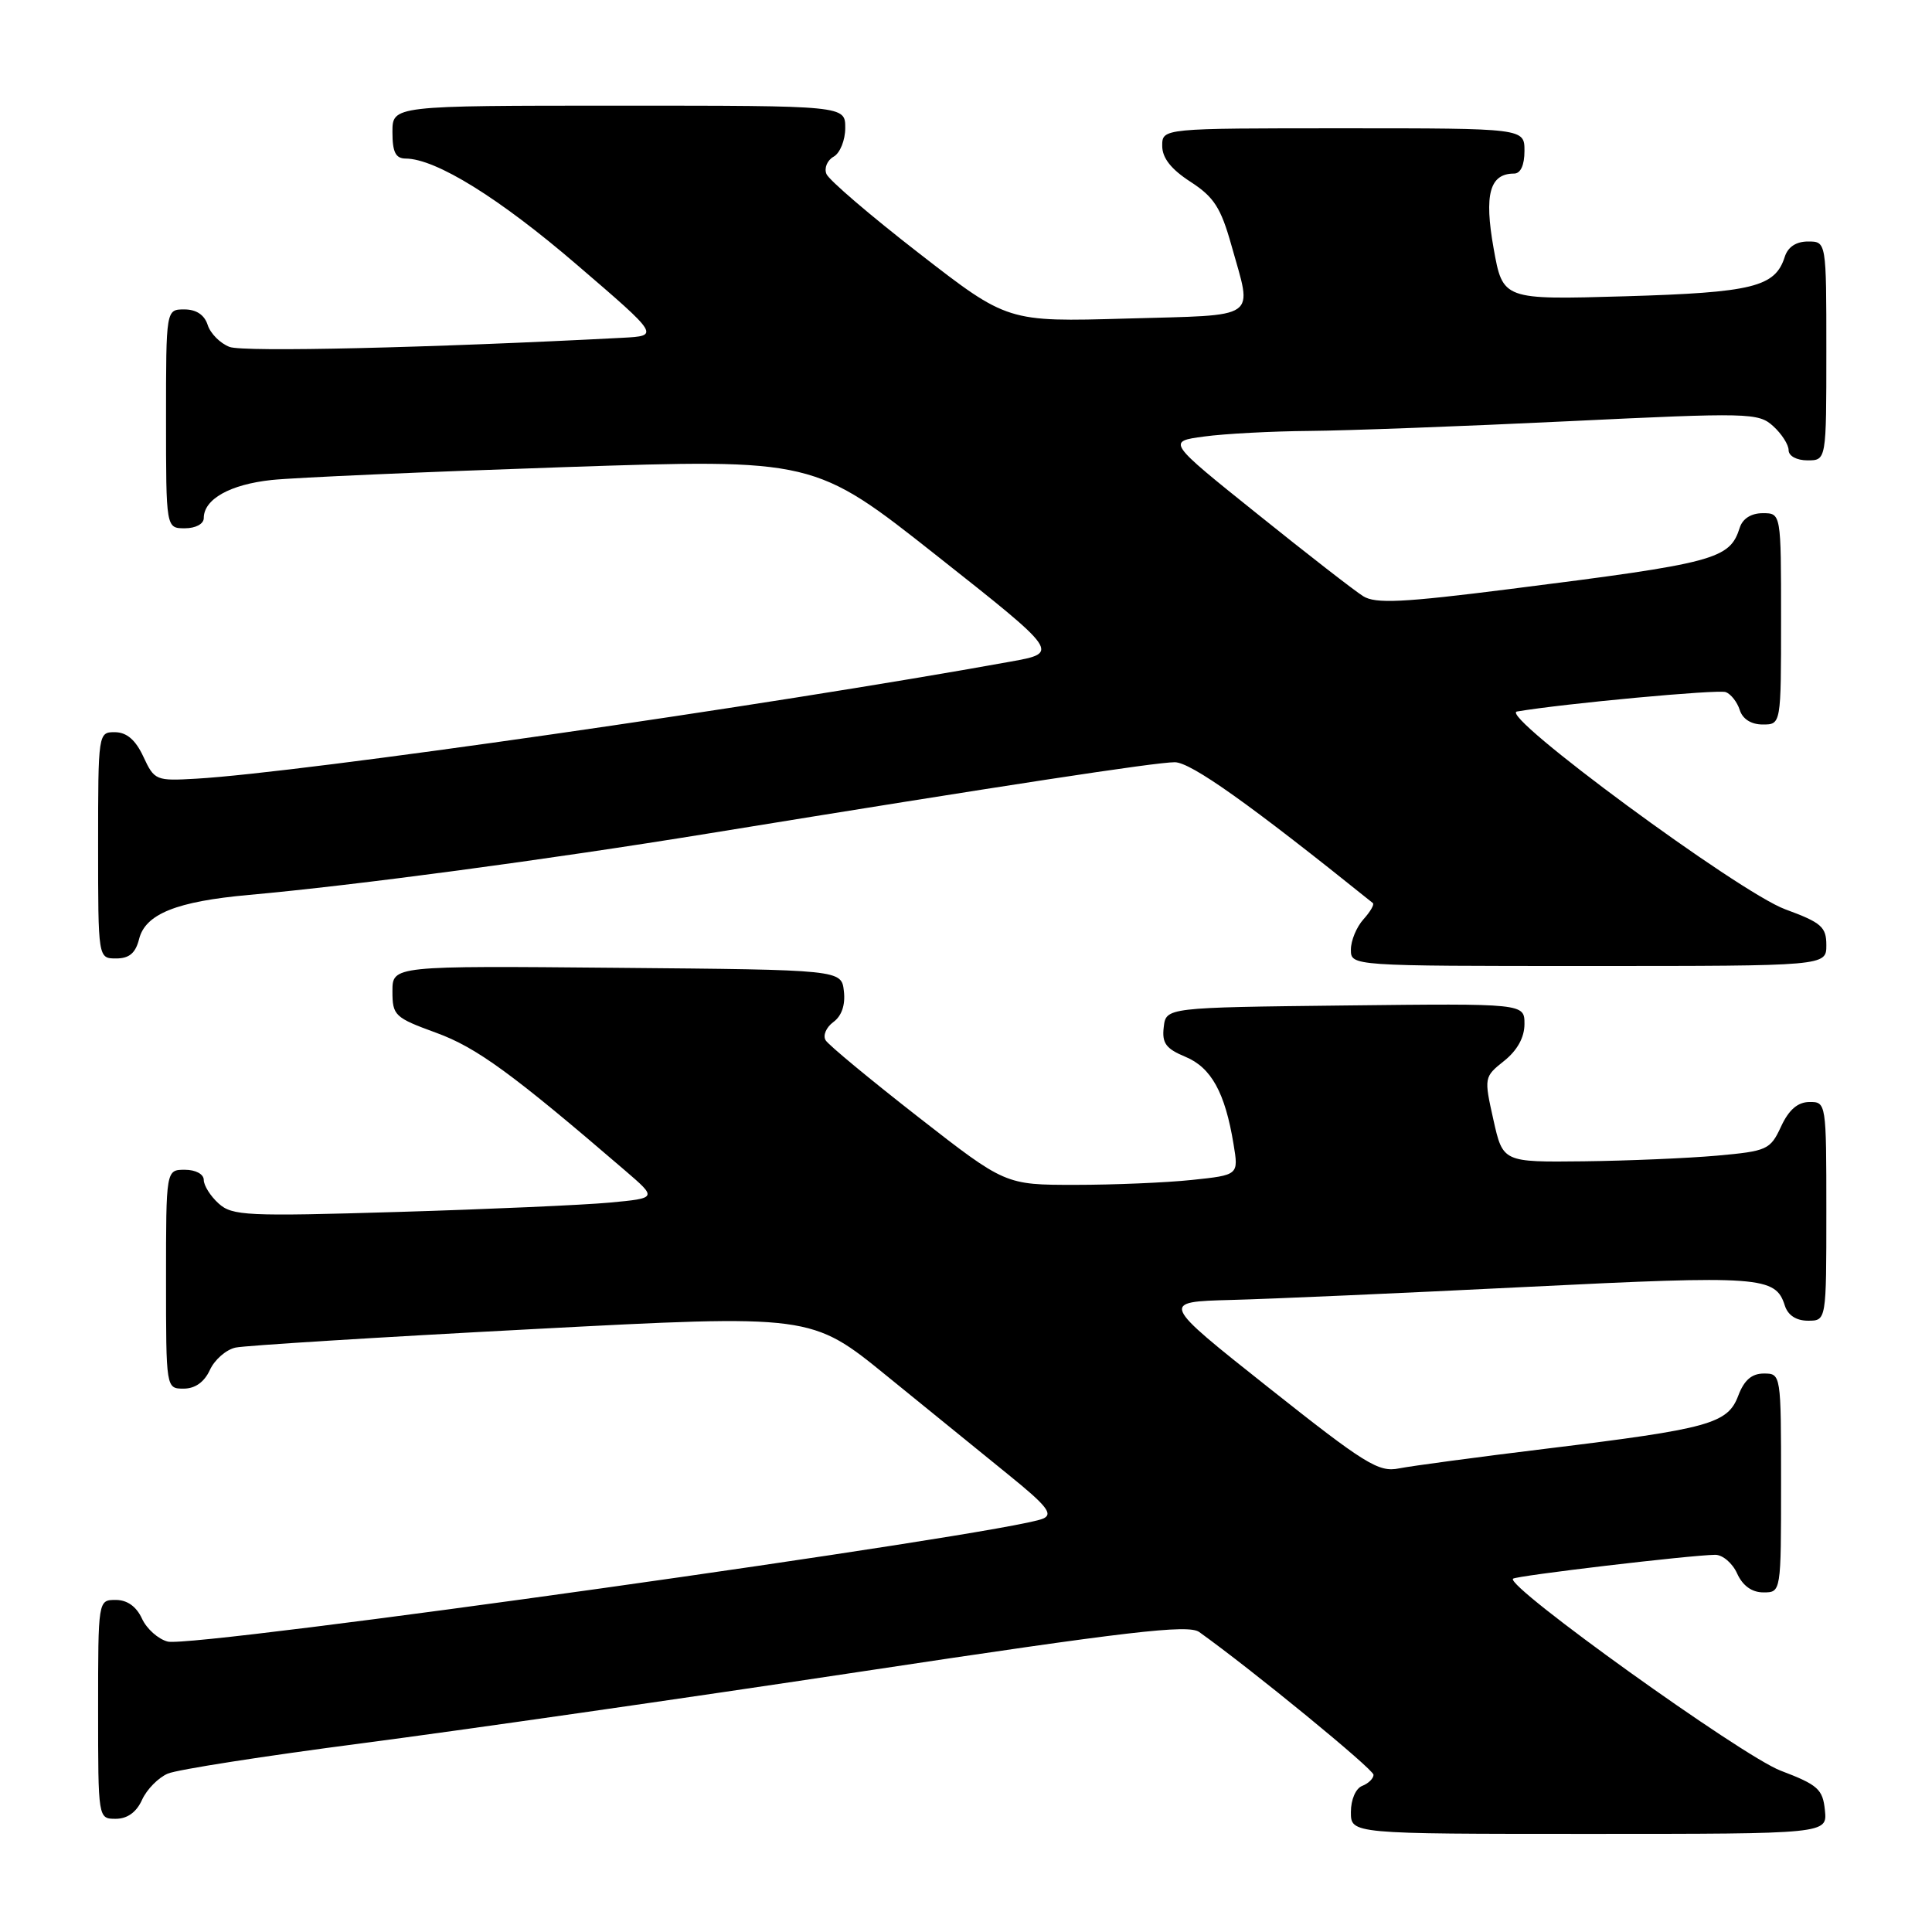<?xml version="1.0" encoding="UTF-8" standalone="no"?>
<!DOCTYPE svg PUBLIC "-//W3C//DTD SVG 1.1//EN" "http://www.w3.org/Graphics/SVG/1.1/DTD/svg11.dtd" >
<svg xmlns="http://www.w3.org/2000/svg" xmlns:xlink="http://www.w3.org/1999/xlink" version="1.1" viewBox="0 0 256 256">
 <g >
 <path fill="currentColor"
d=" M 241.81 239.87 C 241.53 237.08 240.89 236.50 235.94 234.62 C 230.85 232.68 199.48 210.19 200.48 209.19 C 200.88 208.79 223.97 206.06 227.27 206.02 C 228.25 206.01 229.56 207.12 230.18 208.50 C 230.92 210.13 232.14 211.00 233.66 211.00 C 236.00 211.00 236.00 211.00 236.00 196.50 C 236.00 182.07 235.99 182.00 233.72 182.00 C 232.12 182.00 231.11 182.87 230.33 184.93 C 228.93 188.65 226.50 189.32 204.95 191.95 C 195.85 193.06 187.05 194.24 185.38 194.57 C 182.67 195.12 180.90 194.02 168.06 183.84 C 153.76 172.50 153.76 172.50 163.13 172.25 C 168.28 172.12 185.93 171.34 202.35 170.52 C 233.34 168.98 235.27 169.12 236.50 173.00 C 236.91 174.28 238.01 175.00 239.57 175.00 C 242.00 175.00 242.00 175.00 242.00 160.50 C 242.00 146.12 241.98 146.00 239.75 146.02 C 238.20 146.04 237.03 147.05 236.00 149.27 C 234.57 152.35 234.17 152.53 227.50 153.13 C 223.65 153.47 215.69 153.81 209.82 153.88 C 199.14 154.00 199.14 154.00 197.88 148.36 C 196.63 142.77 196.65 142.69 199.31 140.57 C 201.05 139.18 202.00 137.46 202.00 135.69 C 202.00 132.96 202.00 132.96 178.25 133.23 C 154.50 133.50 154.50 133.50 154.20 136.11 C 153.95 138.22 154.49 138.96 157.07 140.03 C 160.49 141.45 162.33 144.77 163.45 151.60 C 164.13 155.70 164.13 155.70 157.92 156.35 C 154.50 156.71 147.54 157.00 142.46 157.00 C 133.20 157.00 133.20 157.00 121.66 148.00 C 115.31 143.04 109.79 138.48 109.40 137.84 C 109.01 137.21 109.47 136.13 110.42 135.43 C 111.53 134.62 112.03 133.16 111.82 131.34 C 111.50 128.50 111.50 128.50 81.75 128.24 C 52.00 127.97 52.00 127.97 52.00 131.35 C 52.00 134.56 52.29 134.84 57.80 136.85 C 63.15 138.80 67.87 142.24 82.86 155.13 C 87.08 158.76 87.08 158.76 80.79 159.35 C 77.33 159.67 64.70 160.23 52.72 160.59 C 32.69 161.19 30.77 161.10 28.97 159.47 C 27.88 158.49 27.00 157.08 27.00 156.35 C 27.00 155.58 25.93 155.00 24.50 155.00 C 22.00 155.00 22.00 155.00 22.00 169.50 C 22.00 184.00 22.00 184.00 24.34 184.00 C 25.86 184.00 27.07 183.13 27.81 181.53 C 28.43 180.17 29.96 178.83 31.22 178.56 C 32.47 178.29 50.15 177.19 70.50 176.12 C 107.50 174.17 107.50 174.17 117.50 182.31 C 123.00 186.78 130.29 192.71 133.70 195.47 C 138.74 199.55 139.59 200.64 138.20 201.23 C 133.53 203.24 25.69 218.39 22.23 217.52 C 20.97 217.20 19.43 215.83 18.81 214.47 C 18.07 212.87 16.86 212.00 15.34 212.00 C 13.00 212.00 13.00 212.00 13.00 226.50 C 13.00 241.00 13.00 241.00 15.34 241.00 C 16.87 241.00 18.08 240.13 18.82 238.49 C 19.45 237.10 20.99 235.54 22.24 235.01 C 23.48 234.48 35.07 232.67 48.00 230.99 C 60.93 229.30 90.77 225.02 114.33 221.46 C 149.55 216.14 157.46 215.22 158.90 216.25 C 165.97 221.30 182.00 234.44 182.00 235.17 C 182.00 235.66 181.32 236.32 180.50 236.64 C 179.64 236.97 179.00 238.46 179.00 240.11 C 179.00 243.00 179.00 243.00 210.56 243.00 C 242.13 243.00 242.13 243.00 241.81 239.87 Z  M 242.00 125.24 C 242.00 122.82 241.35 122.25 236.56 120.49 C 230.45 118.25 198.51 94.71 201.00 94.28 C 207.14 93.23 227.68 91.32 228.68 91.71 C 229.36 91.97 230.20 93.04 230.53 94.09 C 230.91 95.28 232.05 96.00 233.57 96.00 C 236.00 96.00 236.00 96.00 236.00 82.00 C 236.00 68.00 236.00 68.00 233.57 68.00 C 232.05 68.00 230.91 68.72 230.53 69.91 C 229.19 74.12 227.40 74.60 200.07 78.05 C 185.85 79.85 182.26 80.02 180.63 79.00 C 179.52 78.31 173.22 73.42 166.63 68.12 C 154.63 58.50 154.63 58.50 159.56 57.84 C 162.28 57.47 168.55 57.14 173.50 57.10 C 178.45 57.06 193.84 56.49 207.70 55.82 C 231.77 54.66 233.00 54.69 234.95 56.46 C 236.08 57.48 237.00 58.92 237.00 59.65 C 237.00 60.42 238.07 61.00 239.50 61.00 C 242.00 61.00 242.00 61.00 242.00 46.50 C 242.00 32.00 242.00 32.00 239.57 32.00 C 238.00 32.00 236.91 32.72 236.49 34.03 C 235.22 38.03 232.26 38.76 215.32 39.26 C 199.13 39.73 199.13 39.73 197.91 32.90 C 196.64 25.76 197.39 23.00 200.62 23.00 C 201.49 23.00 202.00 21.88 202.00 20.00 C 202.00 17.00 202.00 17.00 178.00 17.00 C 154.00 17.00 154.00 17.00 154.00 19.33 C 154.00 20.93 155.18 22.43 157.75 24.09 C 160.86 26.11 161.77 27.52 163.17 32.51 C 165.96 42.50 167.11 41.70 149.25 42.21 C 133.50 42.66 133.50 42.66 121.80 33.58 C 115.36 28.59 109.83 23.85 109.51 23.06 C 109.18 22.27 109.61 21.24 110.46 20.76 C 111.31 20.29 112.00 18.57 112.00 16.95 C 112.00 14.00 112.00 14.00 82.00 14.00 C 52.00 14.00 52.00 14.00 52.00 17.50 C 52.00 20.16 52.42 21.00 53.75 21.01 C 57.75 21.03 66.16 26.24 76.45 35.09 C 87.41 44.50 87.41 44.50 82.45 44.76 C 56.99 46.09 32.26 46.67 30.42 45.97 C 29.18 45.50 27.88 44.19 27.52 43.06 C 27.09 41.72 26.01 41.00 24.43 41.00 C 22.00 41.00 22.00 41.00 22.00 55.50 C 22.00 70.00 22.00 70.00 24.50 70.00 C 25.93 70.00 27.00 69.42 27.00 68.65 C 27.00 66.14 30.48 64.19 36.00 63.60 C 39.02 63.28 56.44 62.52 74.69 61.90 C 107.88 60.79 107.88 60.79 124.14 73.64 C 140.40 86.49 140.40 86.49 133.95 87.66 C 101.75 93.49 39.83 102.39 26.00 103.18 C 20.66 103.49 20.46 103.41 19.00 100.27 C 17.97 98.05 16.80 97.04 15.25 97.02 C 13.02 97.00 13.00 97.10 13.00 112.00 C 13.00 127.00 13.00 127.00 15.39 127.00 C 17.13 127.00 17.96 126.29 18.43 124.43 C 19.26 121.10 23.41 119.44 33.00 118.58 C 47.13 117.31 72.51 113.92 94.00 110.42 C 133.08 104.06 153.11 101.00 155.66 101.00 C 157.80 101.00 165.59 106.54 181.91 119.66 C 182.14 119.84 181.57 120.81 180.66 121.82 C 179.75 122.83 179.00 124.63 179.00 125.83 C 179.00 128.00 179.00 128.00 210.50 128.00 C 242.00 128.00 242.00 128.00 242.00 125.24 Z "/>
</g>
</svg>